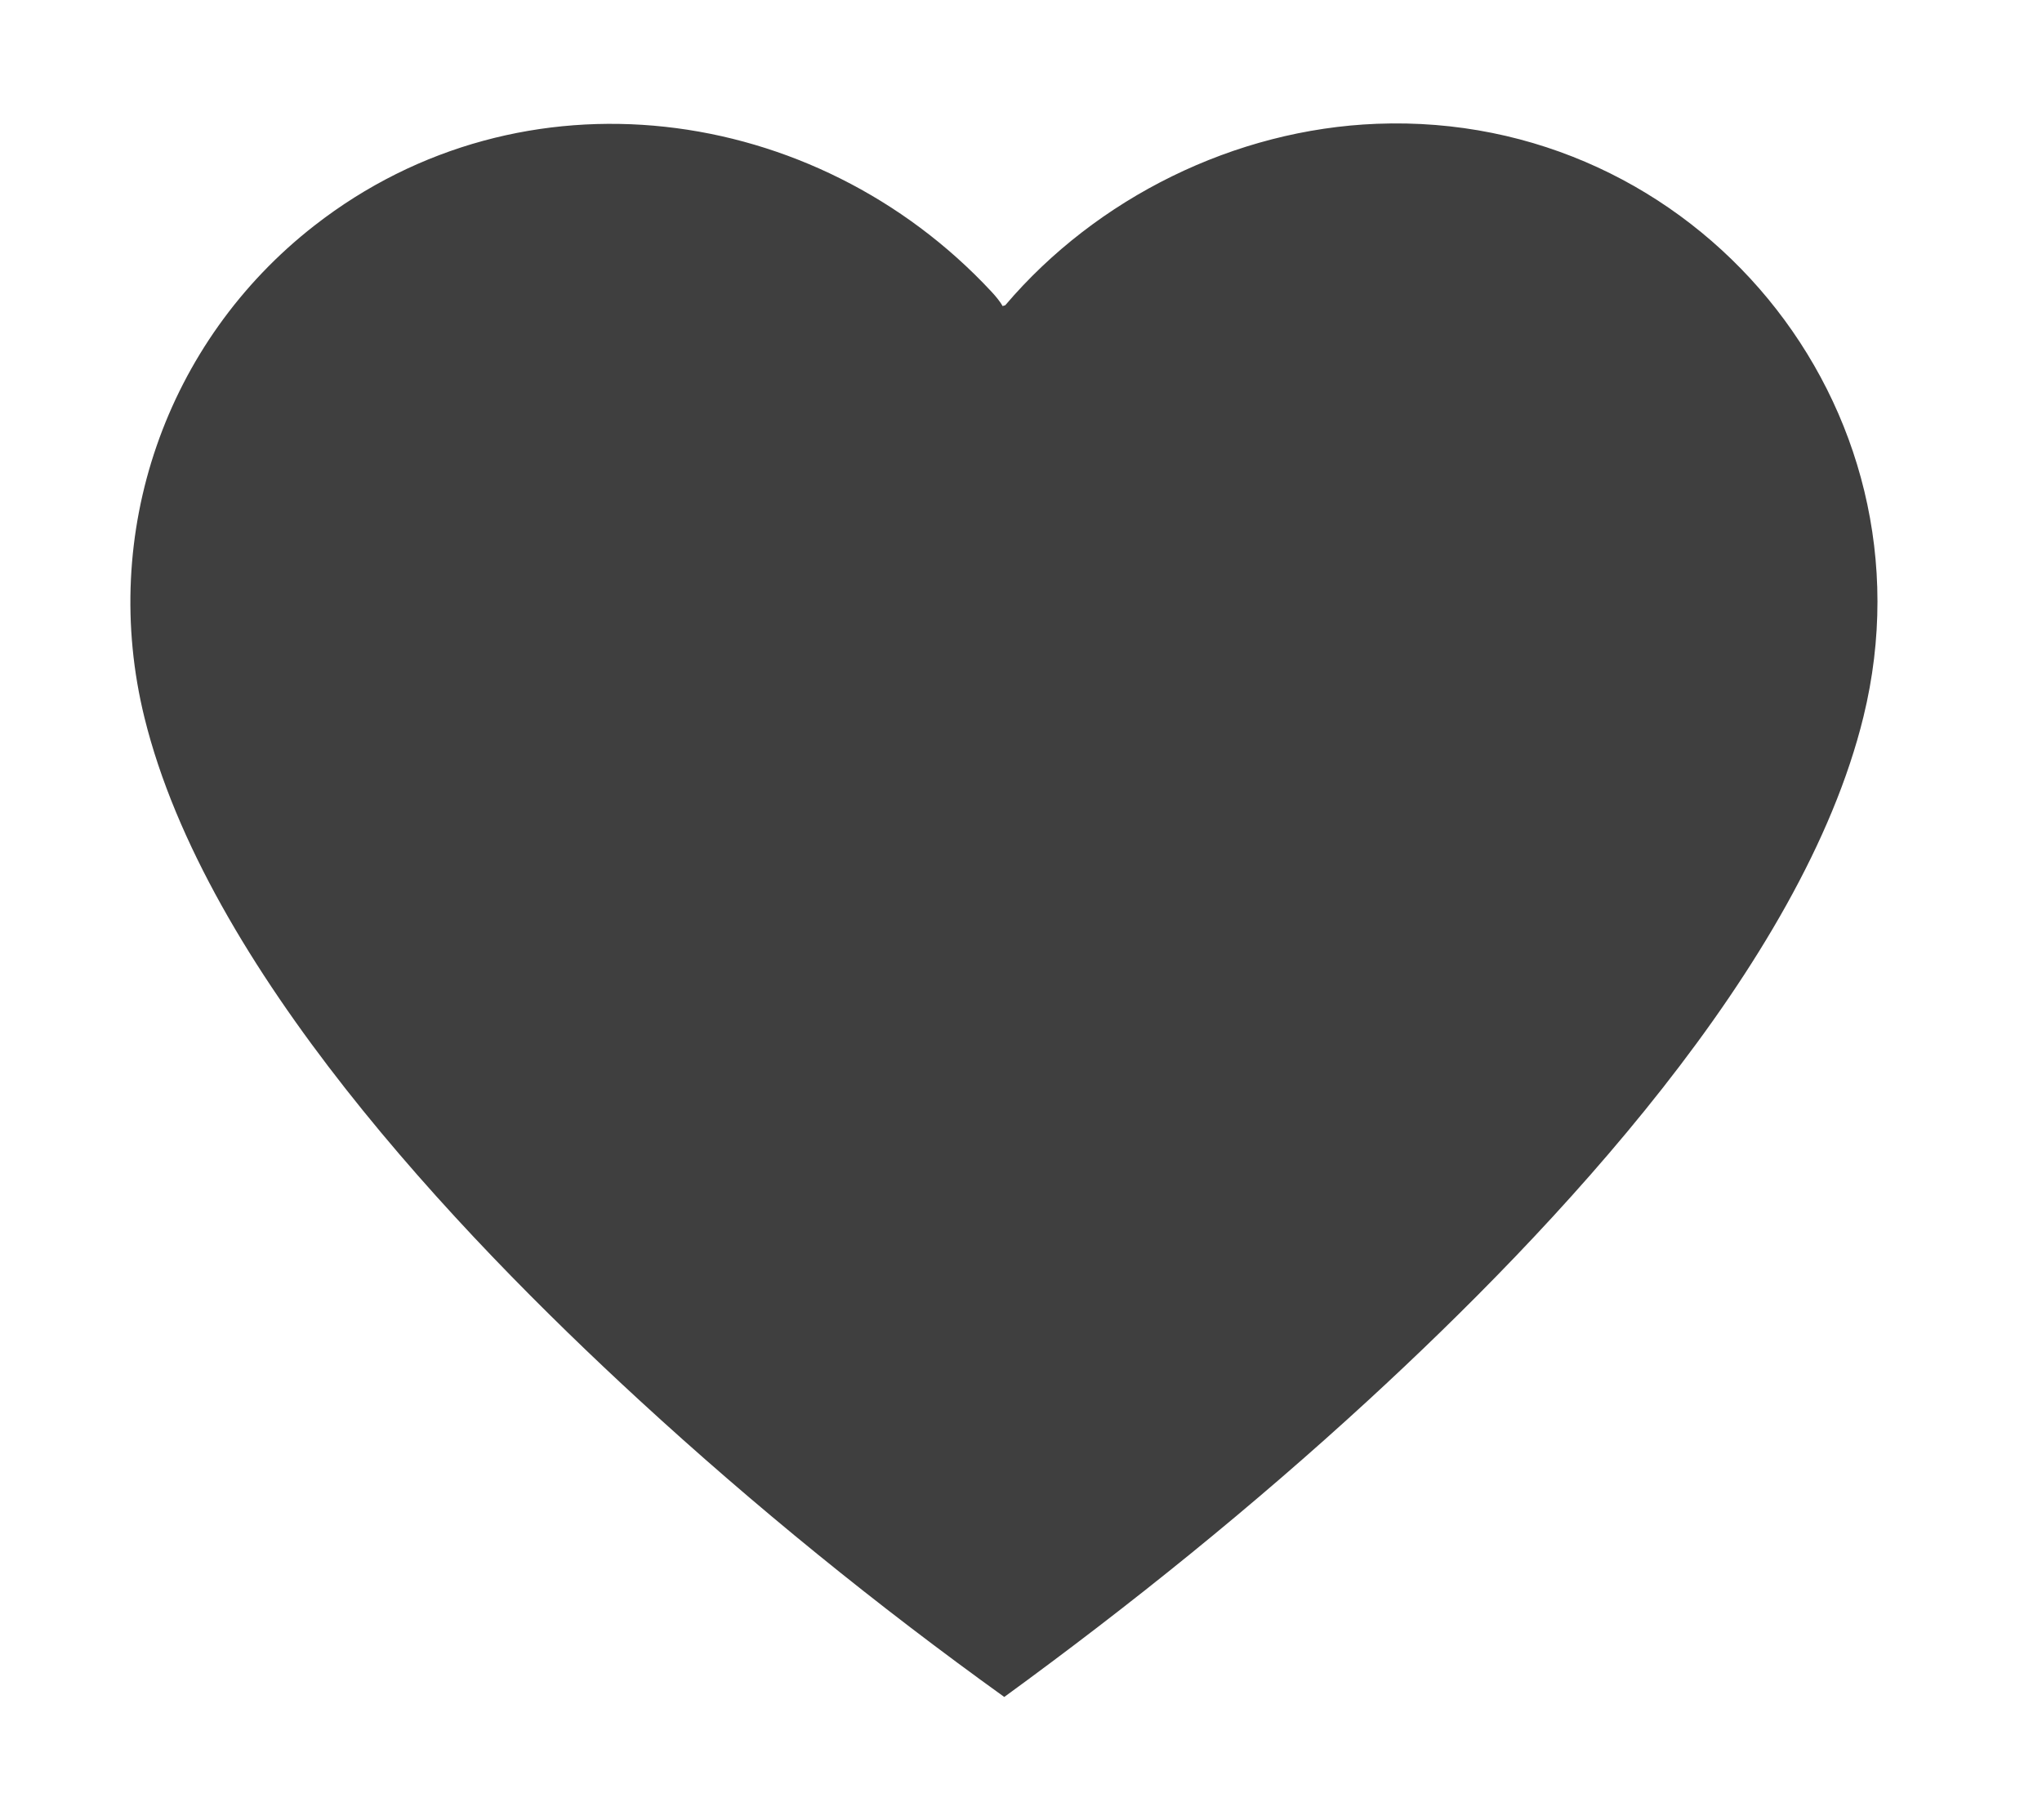 <?xml version="1.0" encoding="UTF-8"?>
<svg id="Capa_1" data-name="Capa 1" xmlns="http://www.w3.org/2000/svg" viewBox="0 0 1167.48 1040.66">
  <defs>
    <style>
      .cls-1 {
        fill: #3f3f3f;
      }
    </style>
  </defs>
  <path class="cls-1" d="M573.19,174.98l1.55-.47c52.28-61.47,131.22-100.57,212.39-103.74,182.04-7.11,321.81,161.06,278.27,338.98-34.94,142.77-176.99,293.19-283.09,390.73-65.89,60.57-135.78,116.97-208.14,169.64-72.76-52.27-142.67-108.98-208.62-169.64-106.06-97.54-247.74-247.46-282.94-390.14-26-105.4,12.03-215.01,97.15-281.38,119.03-92.81,286.37-70.4,387.07,37.76,2.14,2.29,4.98,5.62,6.37,8.25Z"/>
</svg>